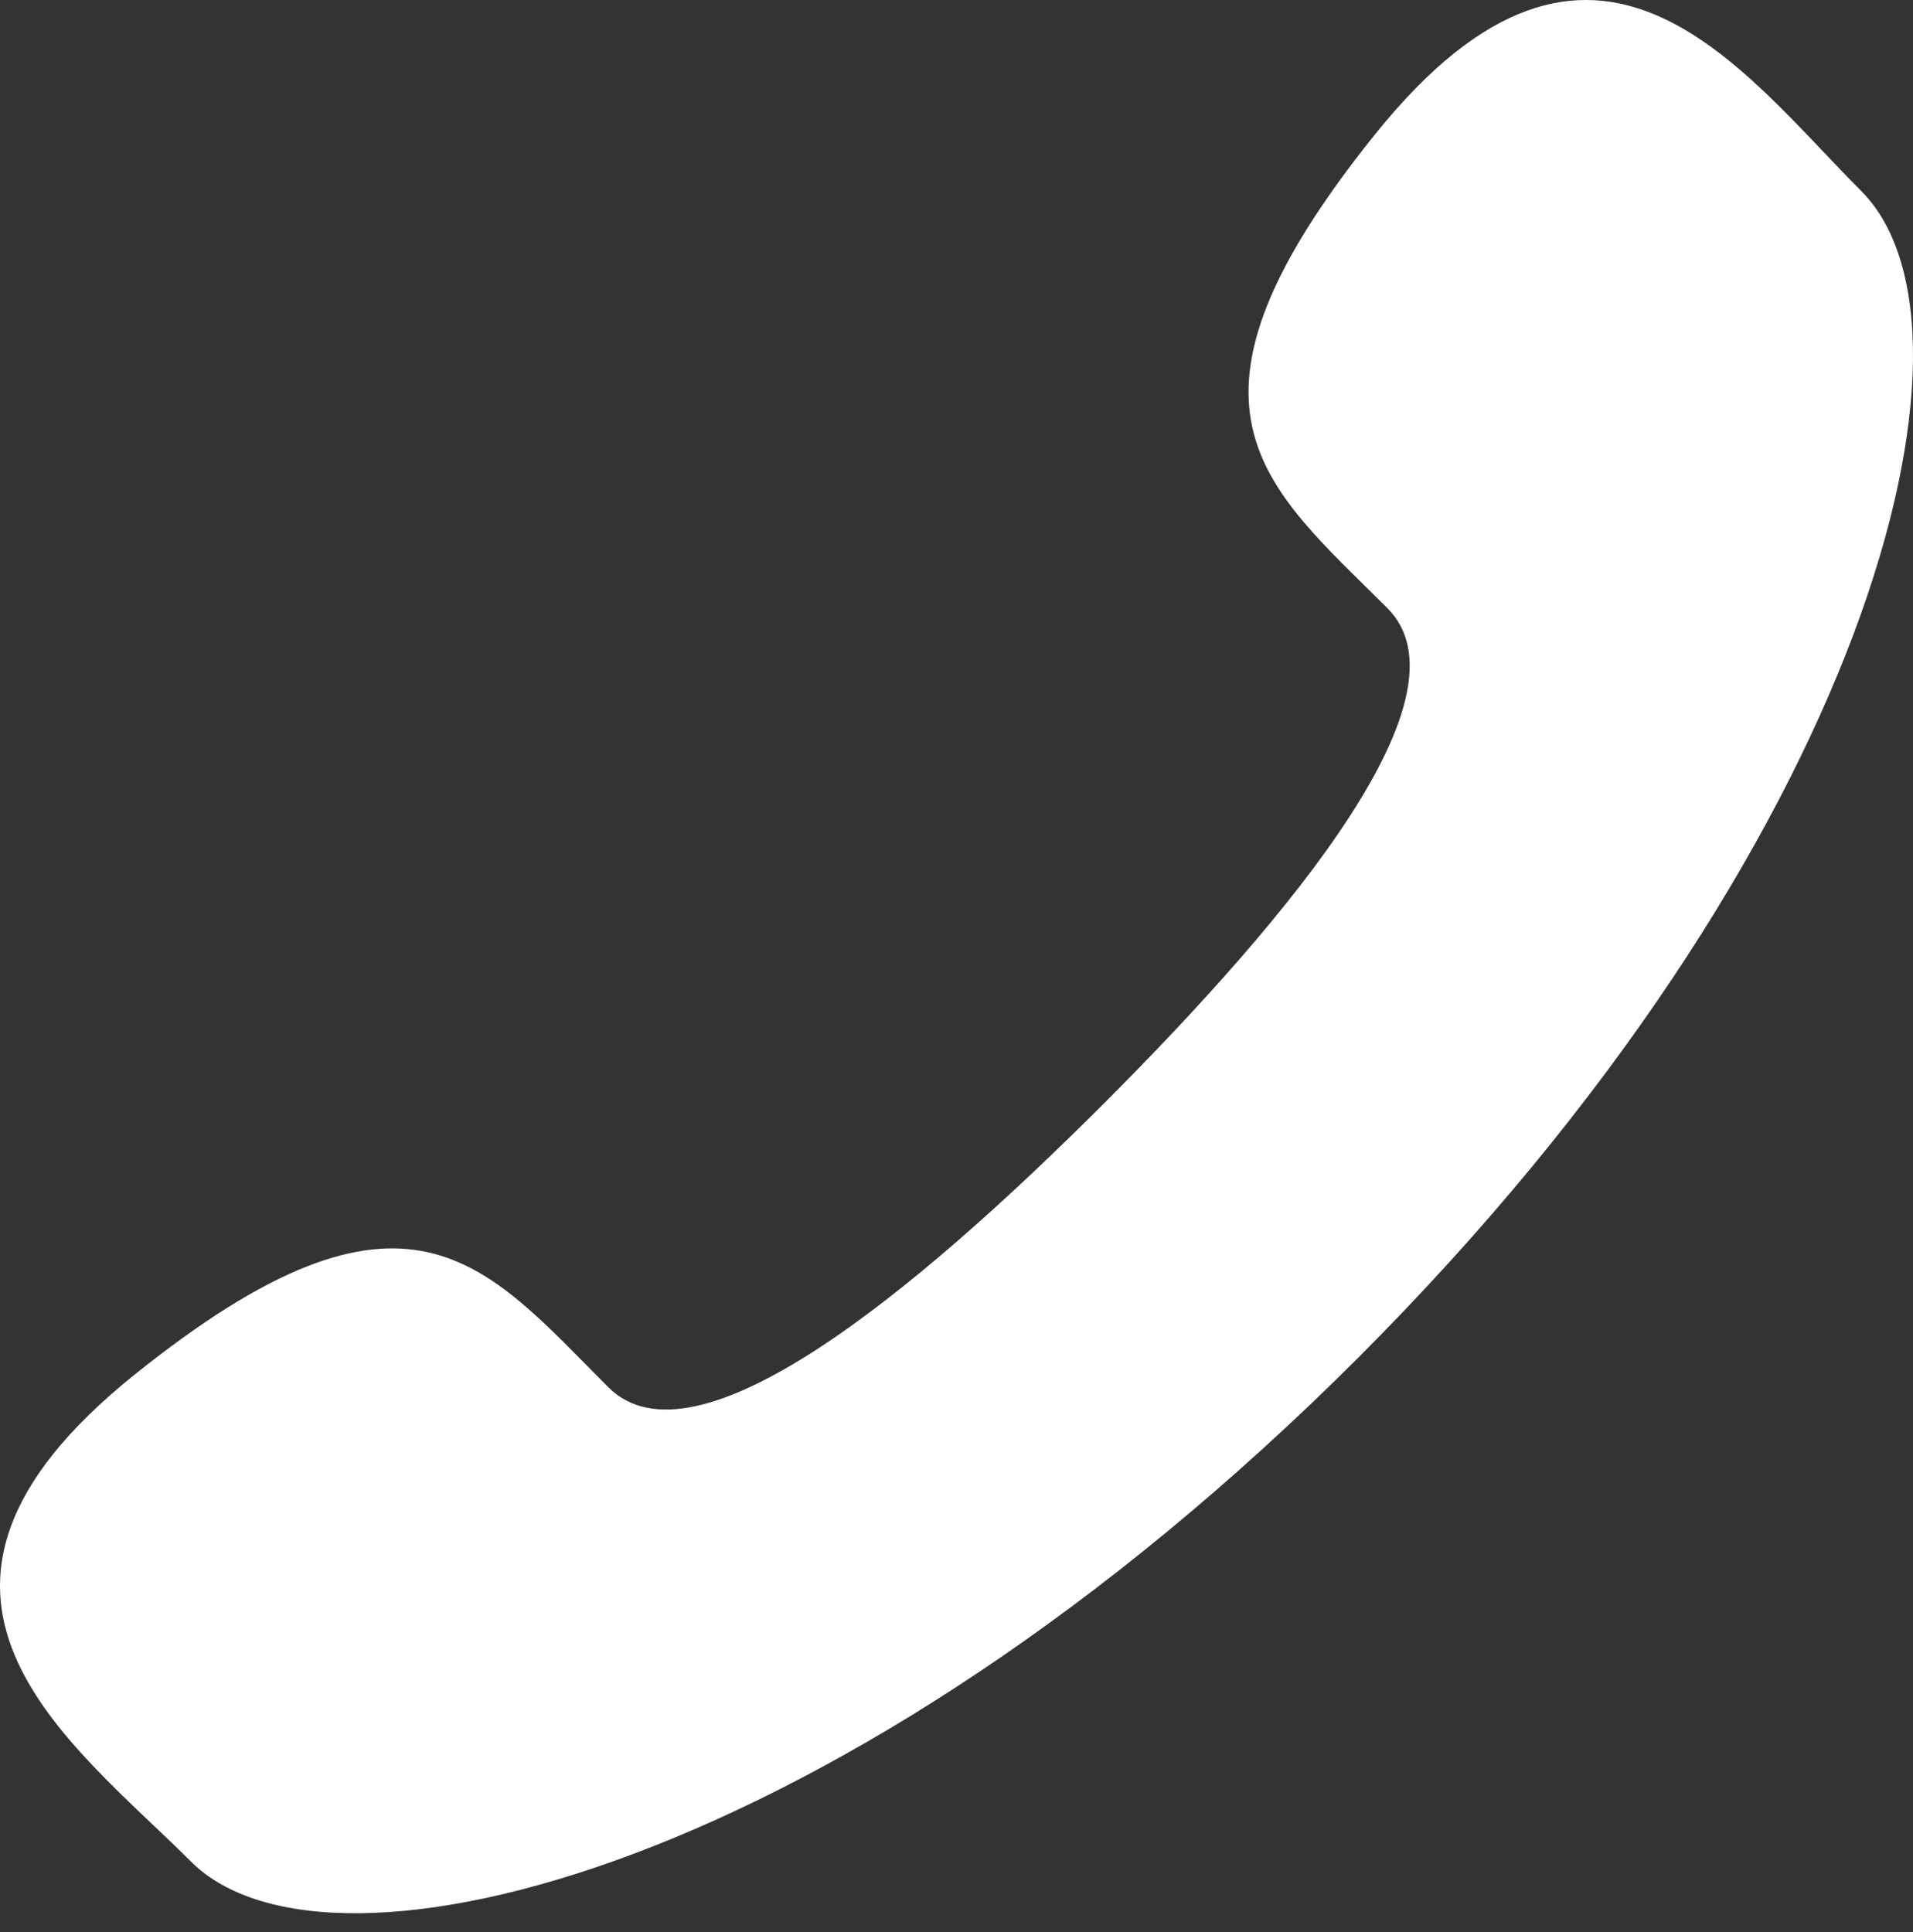 <svg width="100" height="101" viewBox="0 0 100 101" fill="none" xmlns="http://www.w3.org/2000/svg">
<rect x="0" y="0" width="100" height="101" fill="#333333" stroke="none"/>
<path d="M57.696 57.697C47.799 67.588 36.333 77.053 31.8 72.521C25.317 66.037 21.316 60.386 7.011 71.883C-7.287 83.374 3.698 91.039 9.981 97.316C17.233 104.568 44.267 97.704 70.987 70.989C97.702 44.268 104.548 17.235 97.29 9.982C91.006 3.693 83.379 -7.286 71.888 7.013C60.39 21.311 66.036 25.312 72.532 31.802C77.046 36.334 67.587 47.8 57.696 57.697Z" fill="white"/>
</svg>
